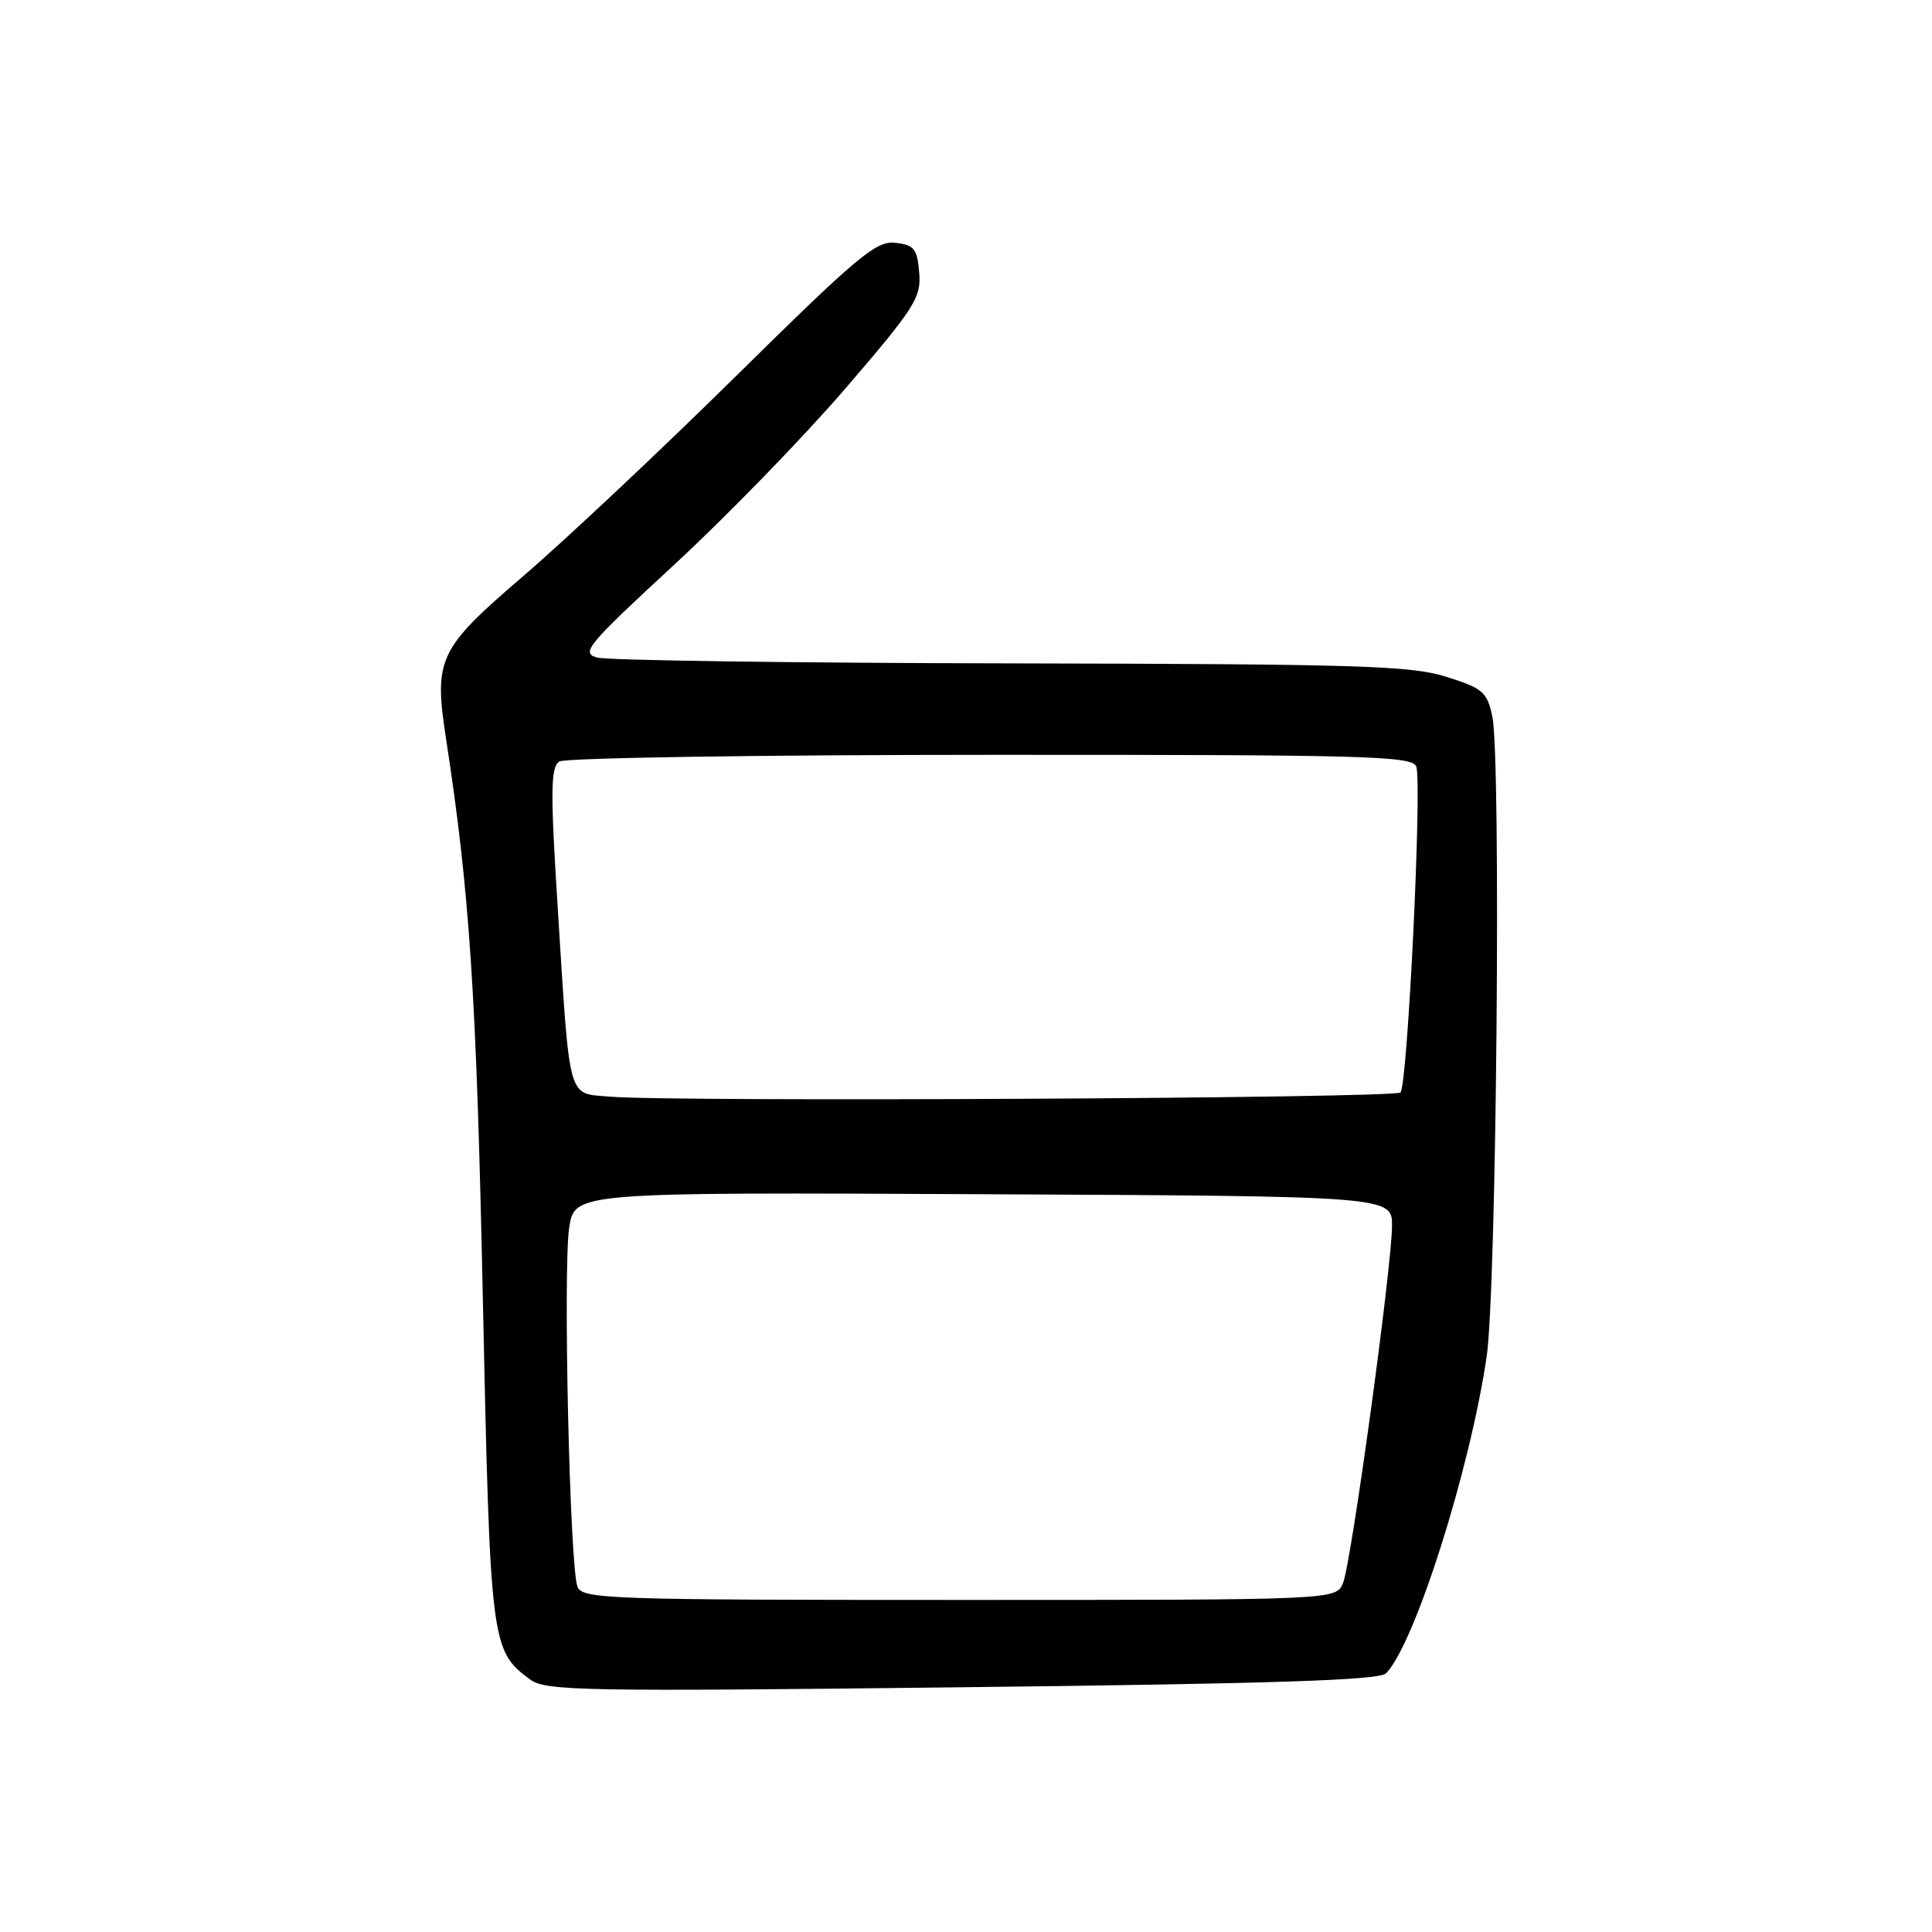 <?xml version="1.0" encoding="UTF-8" standalone="no"?>
<!DOCTYPE svg PUBLIC "-//W3C//DTD SVG 1.1//EN" "http://www.w3.org/Graphics/SVG/1.1/DTD/svg11.dtd" >
<svg xmlns="http://www.w3.org/2000/svg" xmlns:xlink="http://www.w3.org/1999/xlink" version="1.1" viewBox="0 0 256 256">
 <g >
 <path fill="currentColor"
d=" M 183.67 221.72 C 187.48 217.78 194.77 194.82 196.99 179.76 C 198.30 170.91 198.92 100.46 197.74 94.93 C 197.05 91.69 196.48 91.20 191.65 89.68 C 186.97 88.20 180.02 87.99 133.91 87.90 C 105.09 87.85 80.43 87.50 79.12 87.13 C 76.93 86.52 77.78 85.50 89.38 74.79 C 96.33 68.37 106.54 57.85 112.06 51.43 C 121.25 40.74 122.08 39.43 121.80 36.12 C 121.54 32.96 121.13 32.46 118.63 32.17 C 116.10 31.88 113.66 33.92 97.63 49.73 C 87.66 59.56 74.94 71.53 69.36 76.31 C 58.04 86.03 57.46 87.25 59.12 98.01 C 62.23 118.23 63.13 131.78 63.97 171.69 C 64.95 217.94 65.05 218.71 70.24 222.54 C 72.31 224.06 77.17 224.15 127.49 223.57 C 168.76 223.10 182.78 222.64 183.67 221.72 Z  M 76.52 210.25 C 75.50 207.70 74.59 168.23 75.42 162.69 C 76.13 157.98 76.13 157.98 130.31 158.24 C 184.50 158.50 184.50 158.50 184.45 162.50 C 184.37 168.32 179.05 207.10 177.96 209.75 C 177.04 212.00 177.04 212.00 127.13 212.00 C 80.52 212.00 77.17 211.88 76.52 210.25 Z  M 80.79 145.31 C 75.12 144.81 75.55 146.36 73.89 120.14 C 72.92 104.70 72.96 101.64 74.12 100.90 C 74.88 100.42 100.60 100.02 131.28 100.02 C 180.89 100.00 187.13 100.17 187.66 101.56 C 188.46 103.63 186.51 143.82 185.57 144.76 C 184.80 145.53 89.02 146.03 80.79 145.31 Z "/>
</g>
</svg>
